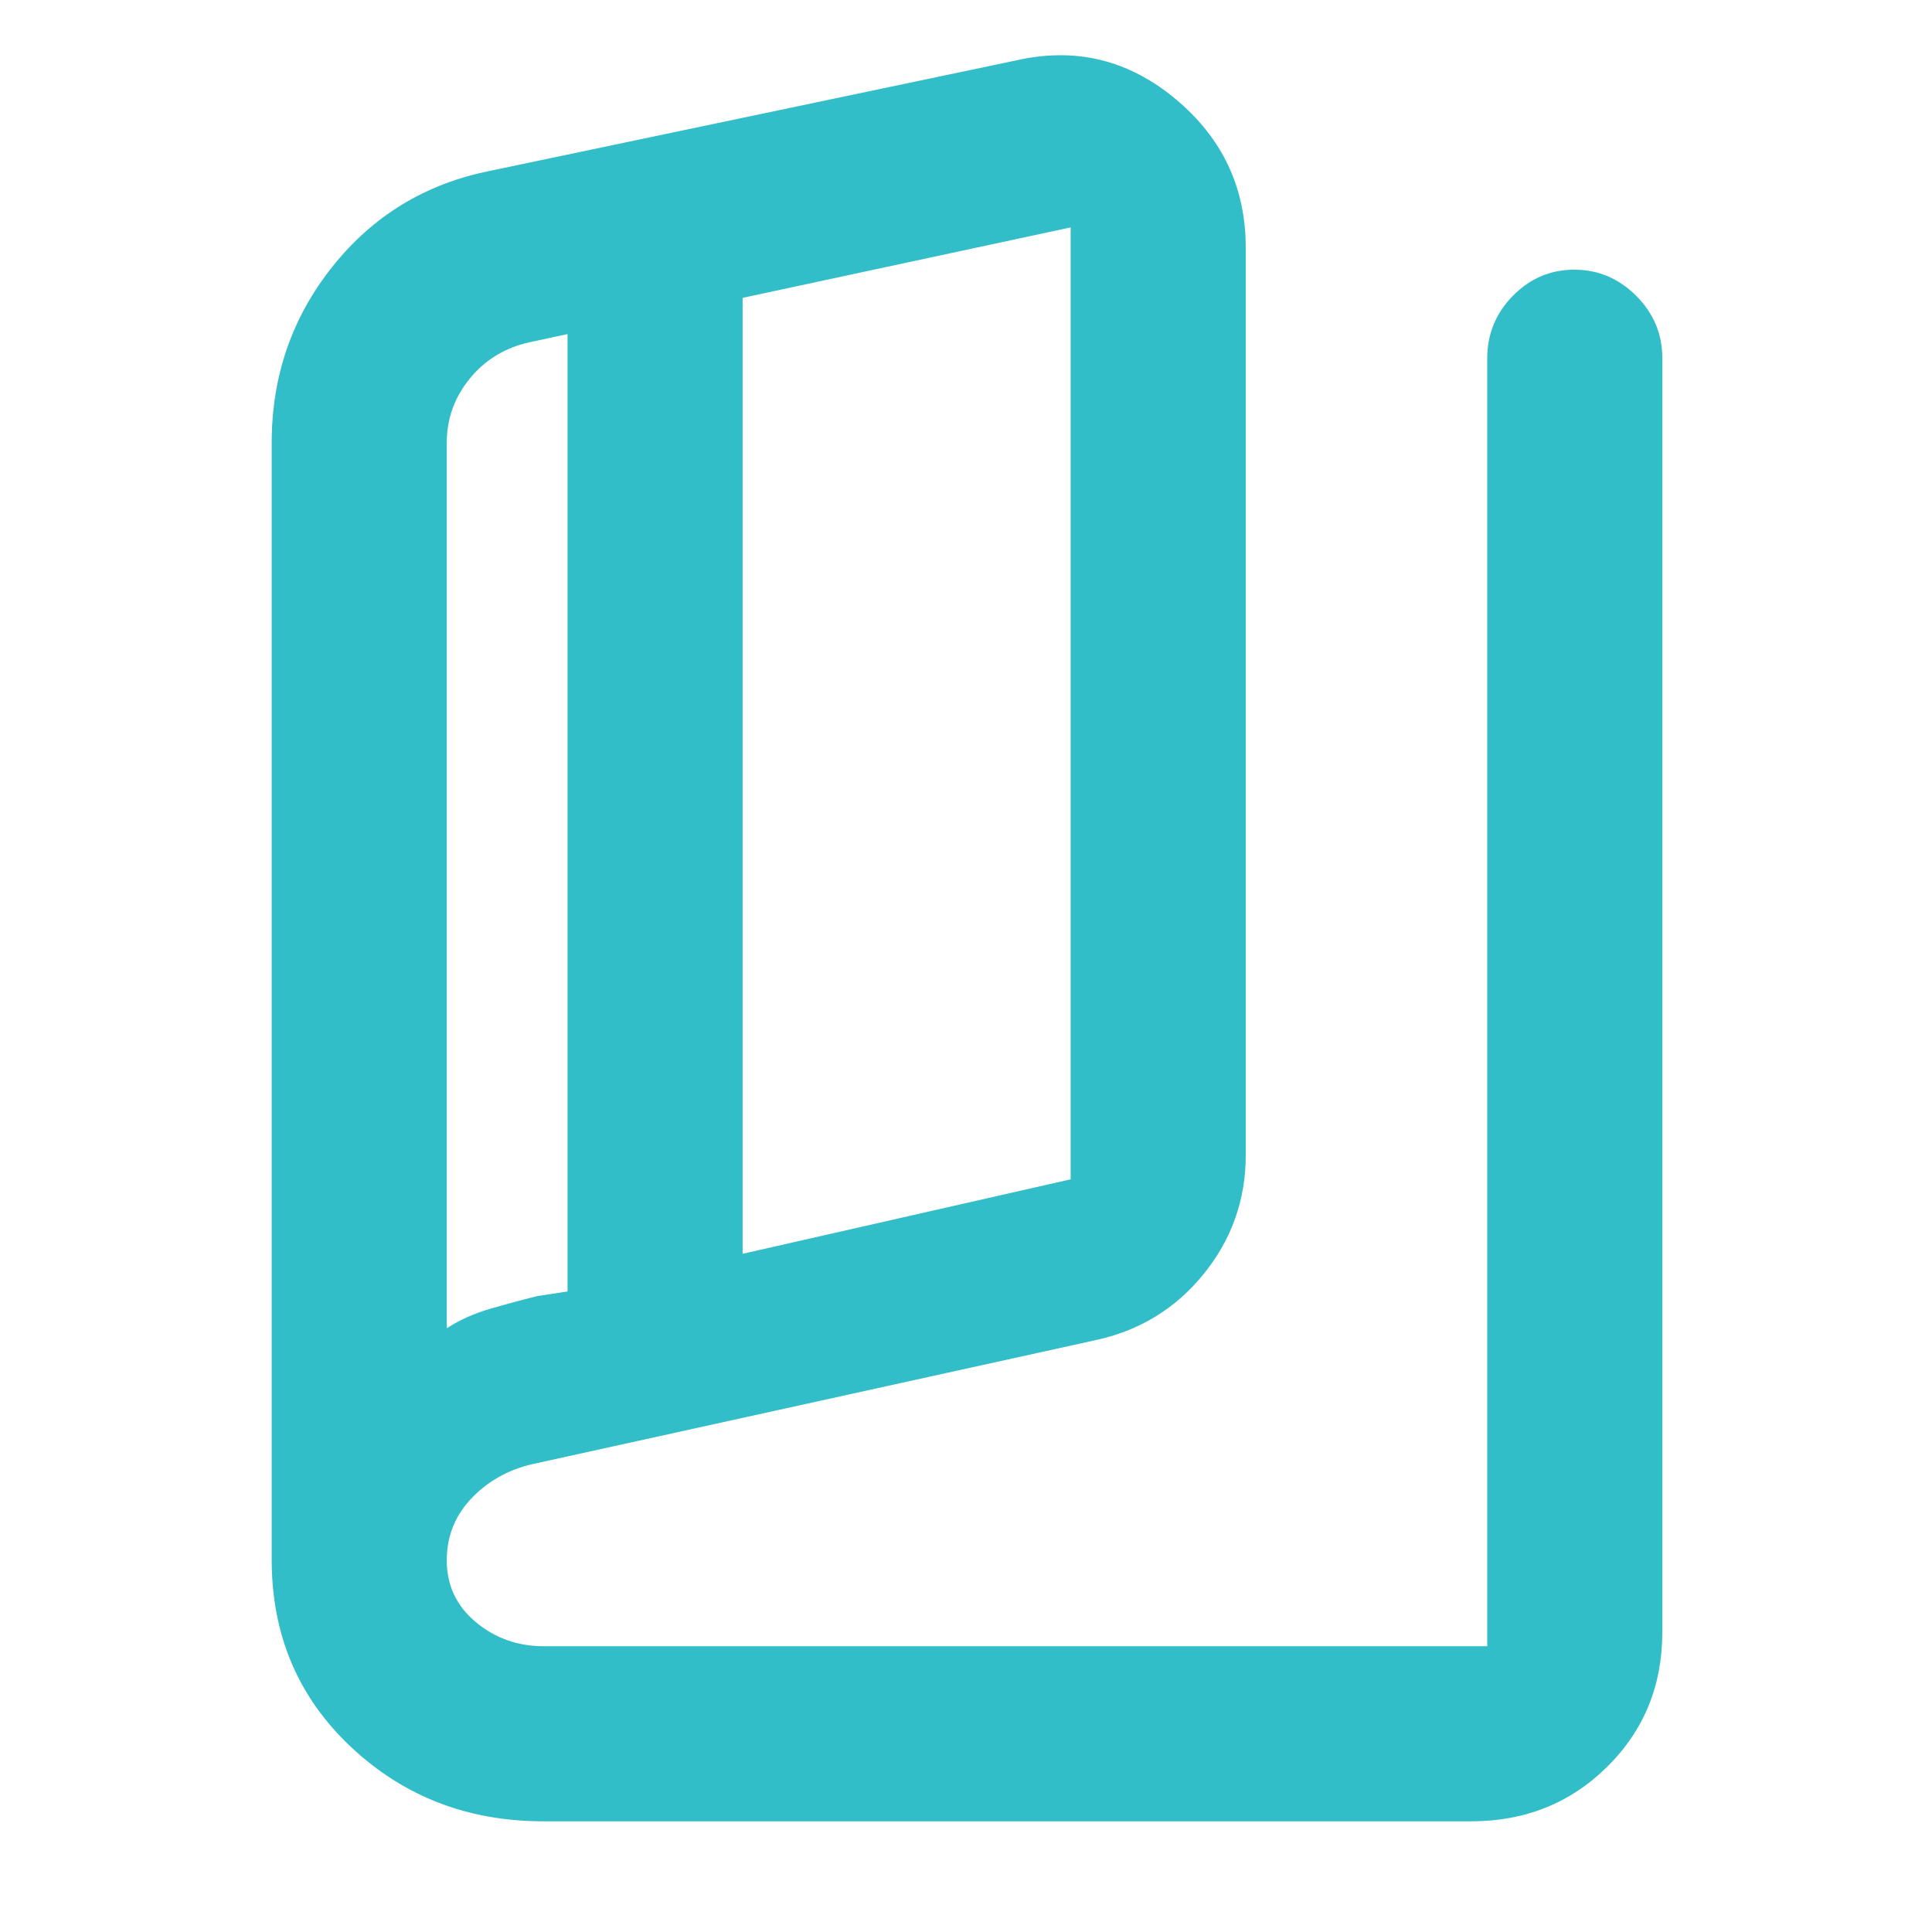 <svg xmlns="http://www.w3.org/2000/svg" height="48" viewBox="0 -960 960 960" width="48"><path fill="rgb(50, 190, 200)" d="M270-55q-56.32 0-95.66-37Q135-128.99 135-185v-555q0-49.57 30.12-87.43Q195.24-865.3 243-875l262-55q44-10 79 19.09 35 29.1 35 73.91v451q0 33.31-21 59.16Q577-301 544-294l-276.67 60.91q-19.47 3.78-32.4 16.91Q222-203.04 222-184.69 222-166 236.42-154t33.64 12H739v-640q0-18.05 12.76-31.03Q764.53-826 782.26-826 800-826 813-813.03q13 12.98 13 31.03v633q0 39.8-27.39 66.9Q771.21-55 731-55H270Zm99-282 163-37v-473l-163 35v475Zm-87 18.73V-794l-18.58 4q-18.42 4-29.92 18.04T222-740v440q9.63-6.2 21.31-9.6Q255-313 267-316l15-2.27ZM222-790v490-490Z"/></svg>
